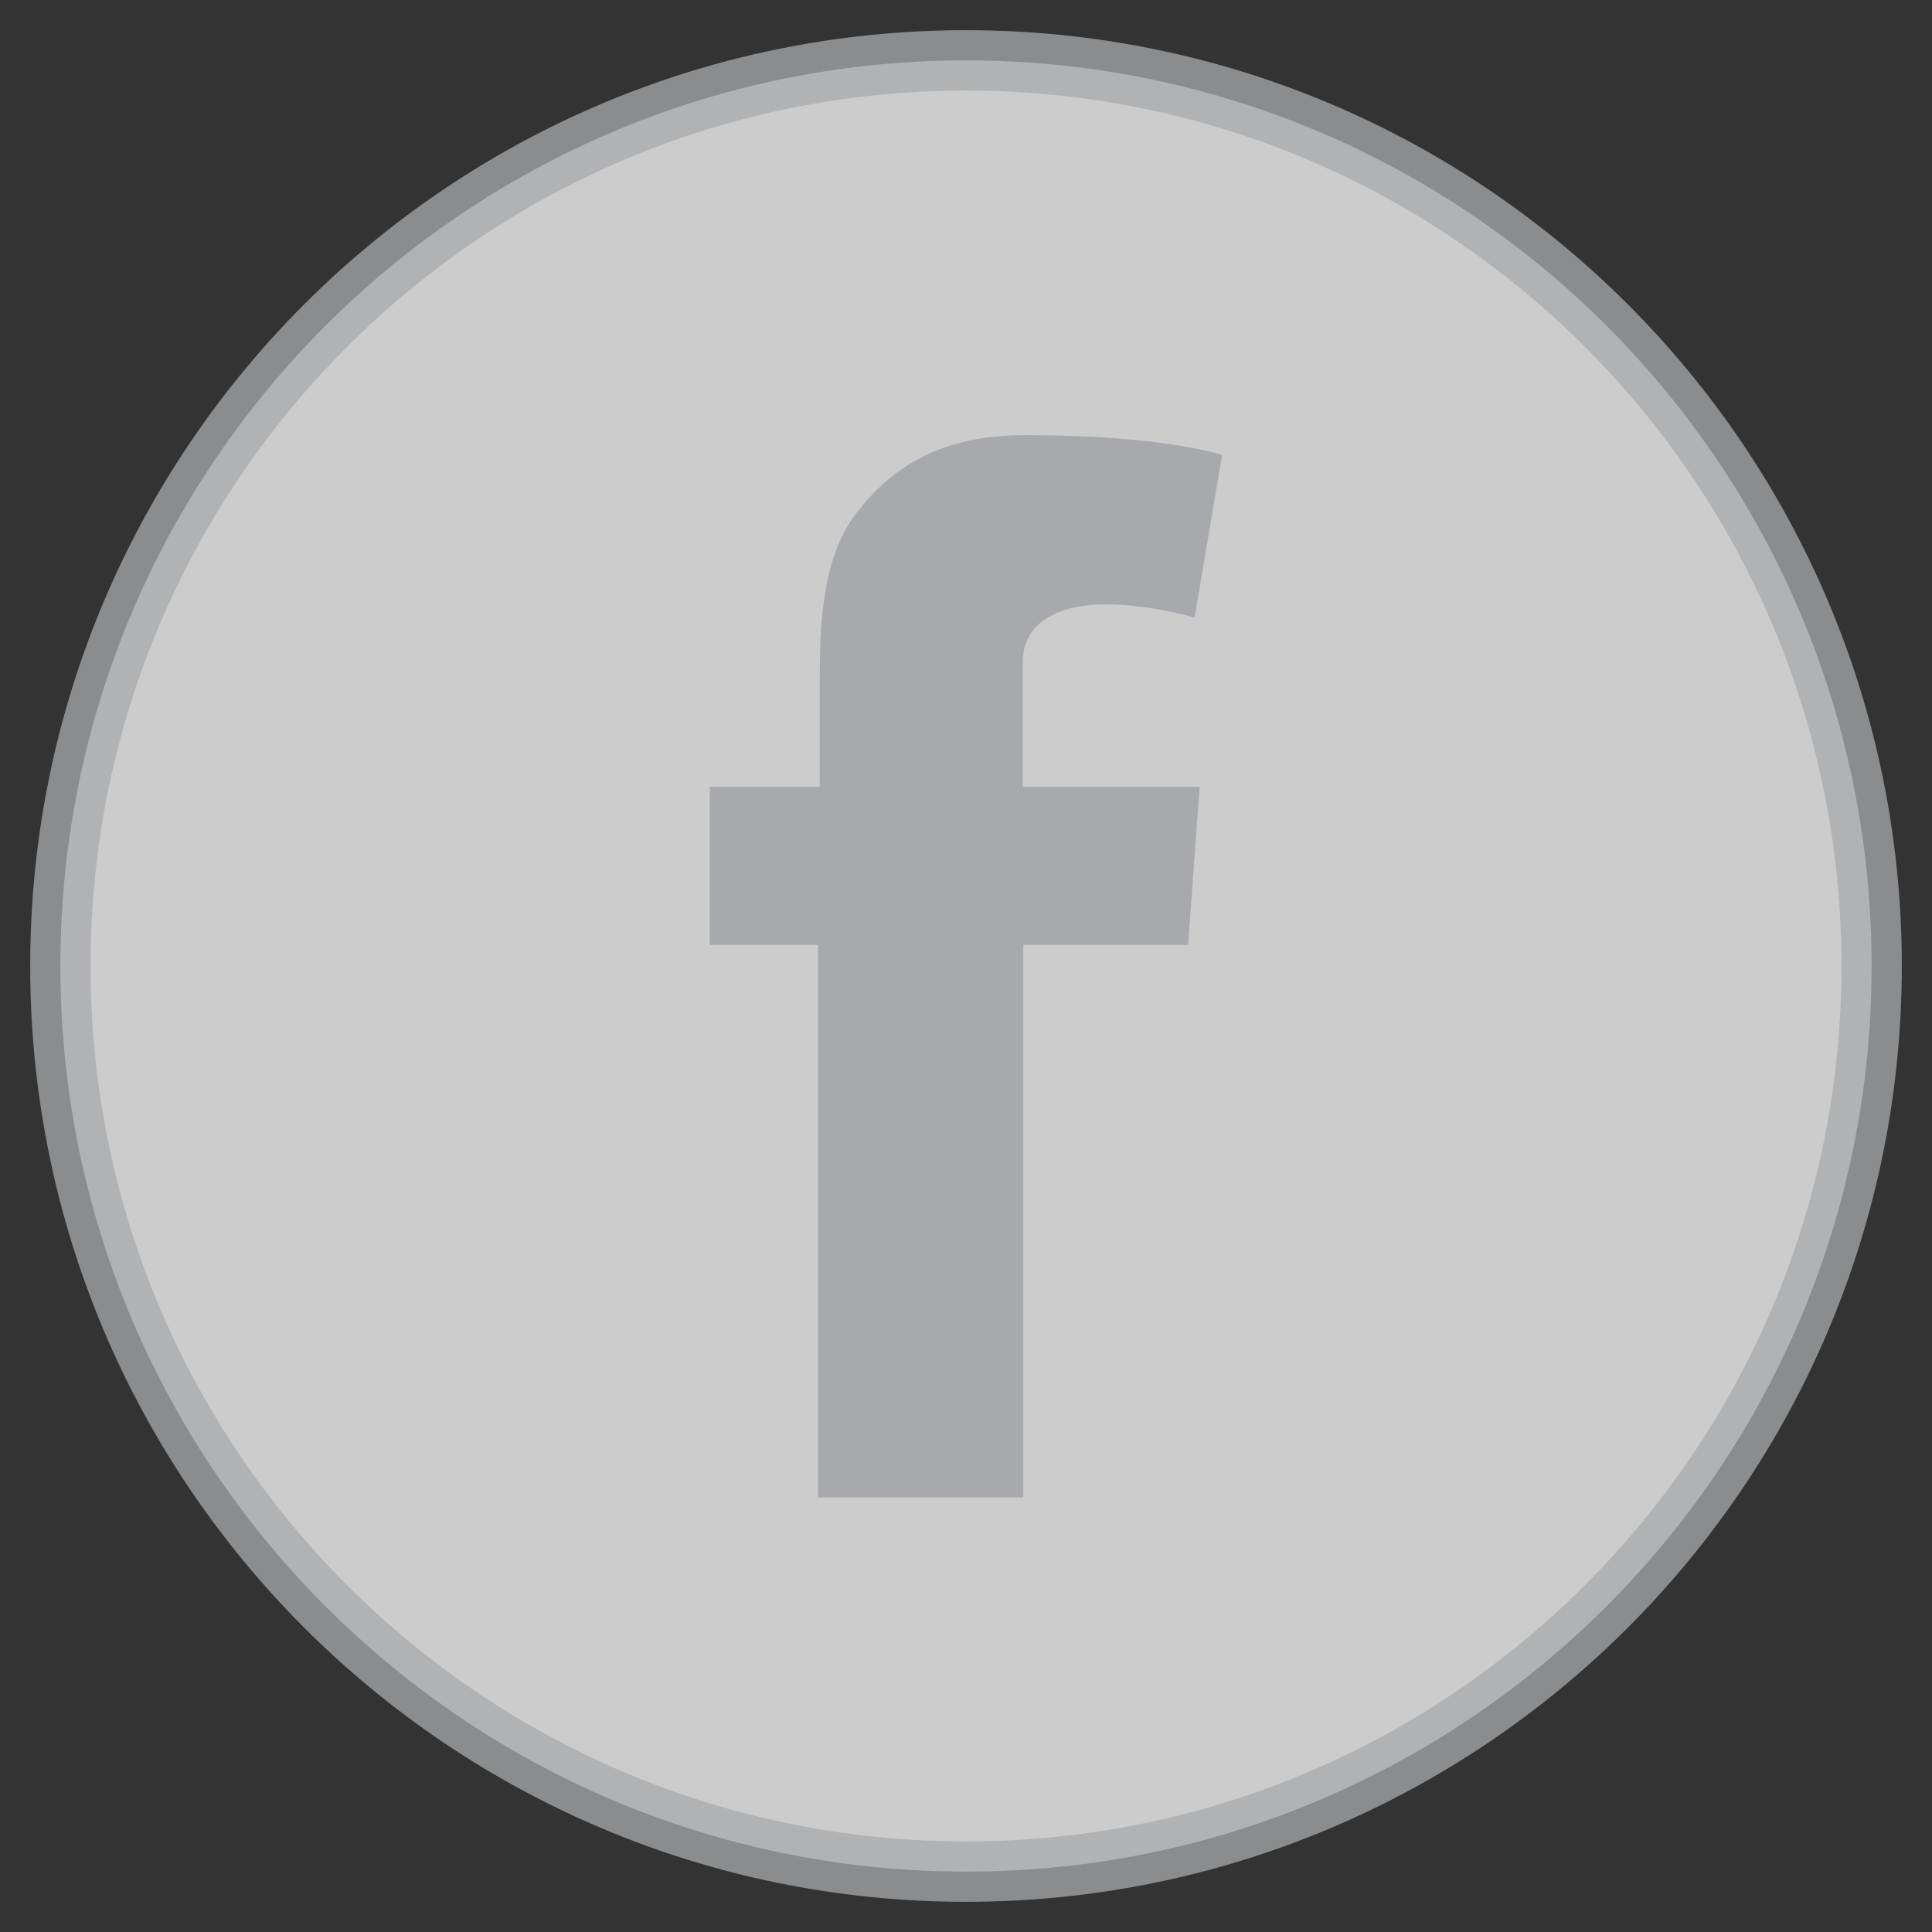 <svg xmlns="http://www.w3.org/2000/svg" width="32" height="32"><rect width="100%" height="100%" fill="#333333" stroke="none"/><path opacity=".75" fill="#fff" stroke="#A7A9AC" stroke-miterlimit="10" d="M1 16C1 7.714 7.715 1 16 1c8.286 0 15 6.715 15 15 0 8.286-6.715 15-15 15S1 24.287 1 16z"/><path fill="#A7A9AC" d="M18.322 10.01c.71 0 1.465.218 1.465.218l.455-2.693s-.967-.328-3.26-.328c-1.408 0-2.227.536-2.822 1.324-.566.75-.582 1.95-.582 2.73v1.77h-1.822v2.62h1.793v9.15h3.4v-9.15h2.73l.19-2.62h-2.93v-2.06c0-.71.67-.96 1.37-.96h.002z"/></svg>